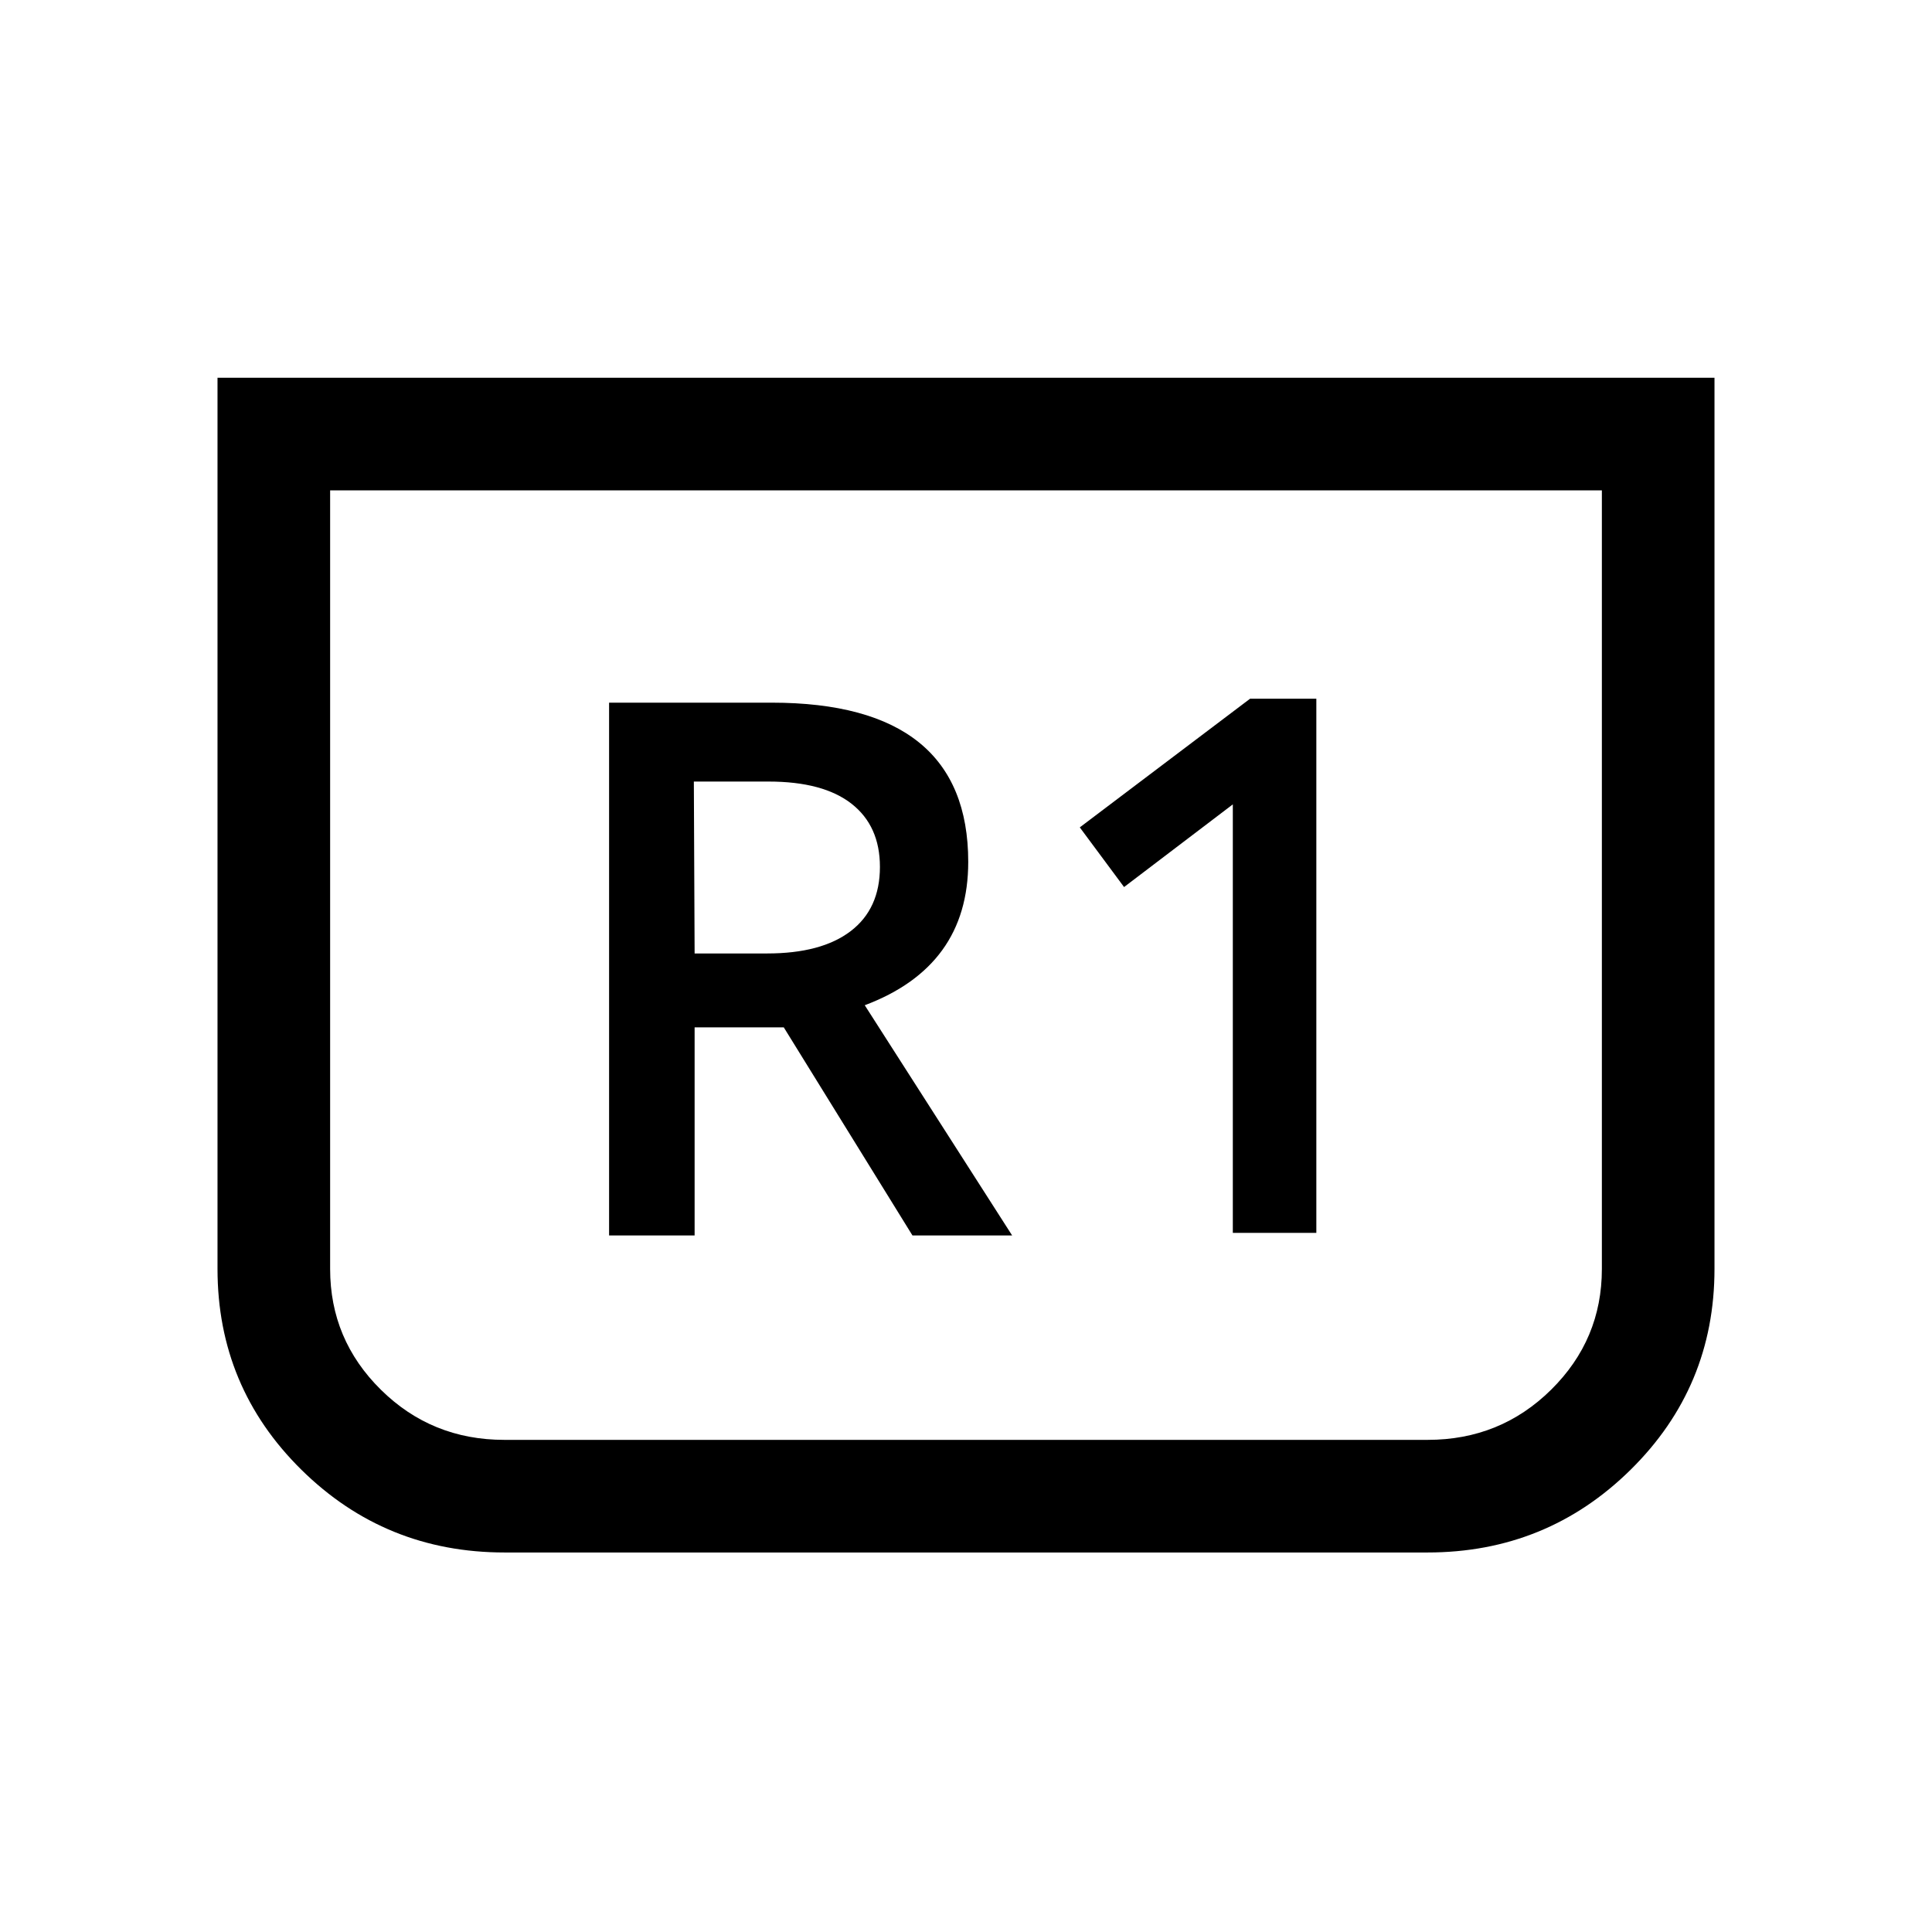 <svg xmlns="http://www.w3.org/2000/svg" height="24" viewBox="0 -960 960 960" width="24"><path d="M851.92-772.31v442.8q0 58.72-41.68 99.82-41.68 41.11-100.97 41.11H250.73q-59.29 0-100.97-41.11-41.68-41.1-41.68-99.82v-442.8h743.84Zm-55.96 55.96H164.04v386.9q0 35.11 25.23 60.01t61.31 24.9h458.84q36.08 0 61.31-24.9 25.23-24.9 25.23-60.01v-386.9Zm0 0H164.04h631.92ZM612.58-347.39h41.5v-265.42h-32.93l-84.61 63.93 22 29.65 54.04-41.08v212.92Zm-309.93 1.27h42.5V-449.5h44.31l63.93 103.38h49.53L429.69-460.5q25.66-9.65 38.54-27.43 12.88-17.78 12.88-43.8 0-39.56-24.44-59.34t-73.25-19.78h-80.77v264.73Zm42.5-140.11-.38-85.42h37.11q27.16 0 41.25 11.03 14.1 11.04 14.1 31.38 0 20.83-14.54 31.92-14.54 11.09-41.5 11.09h-36.04Z"/></svg>